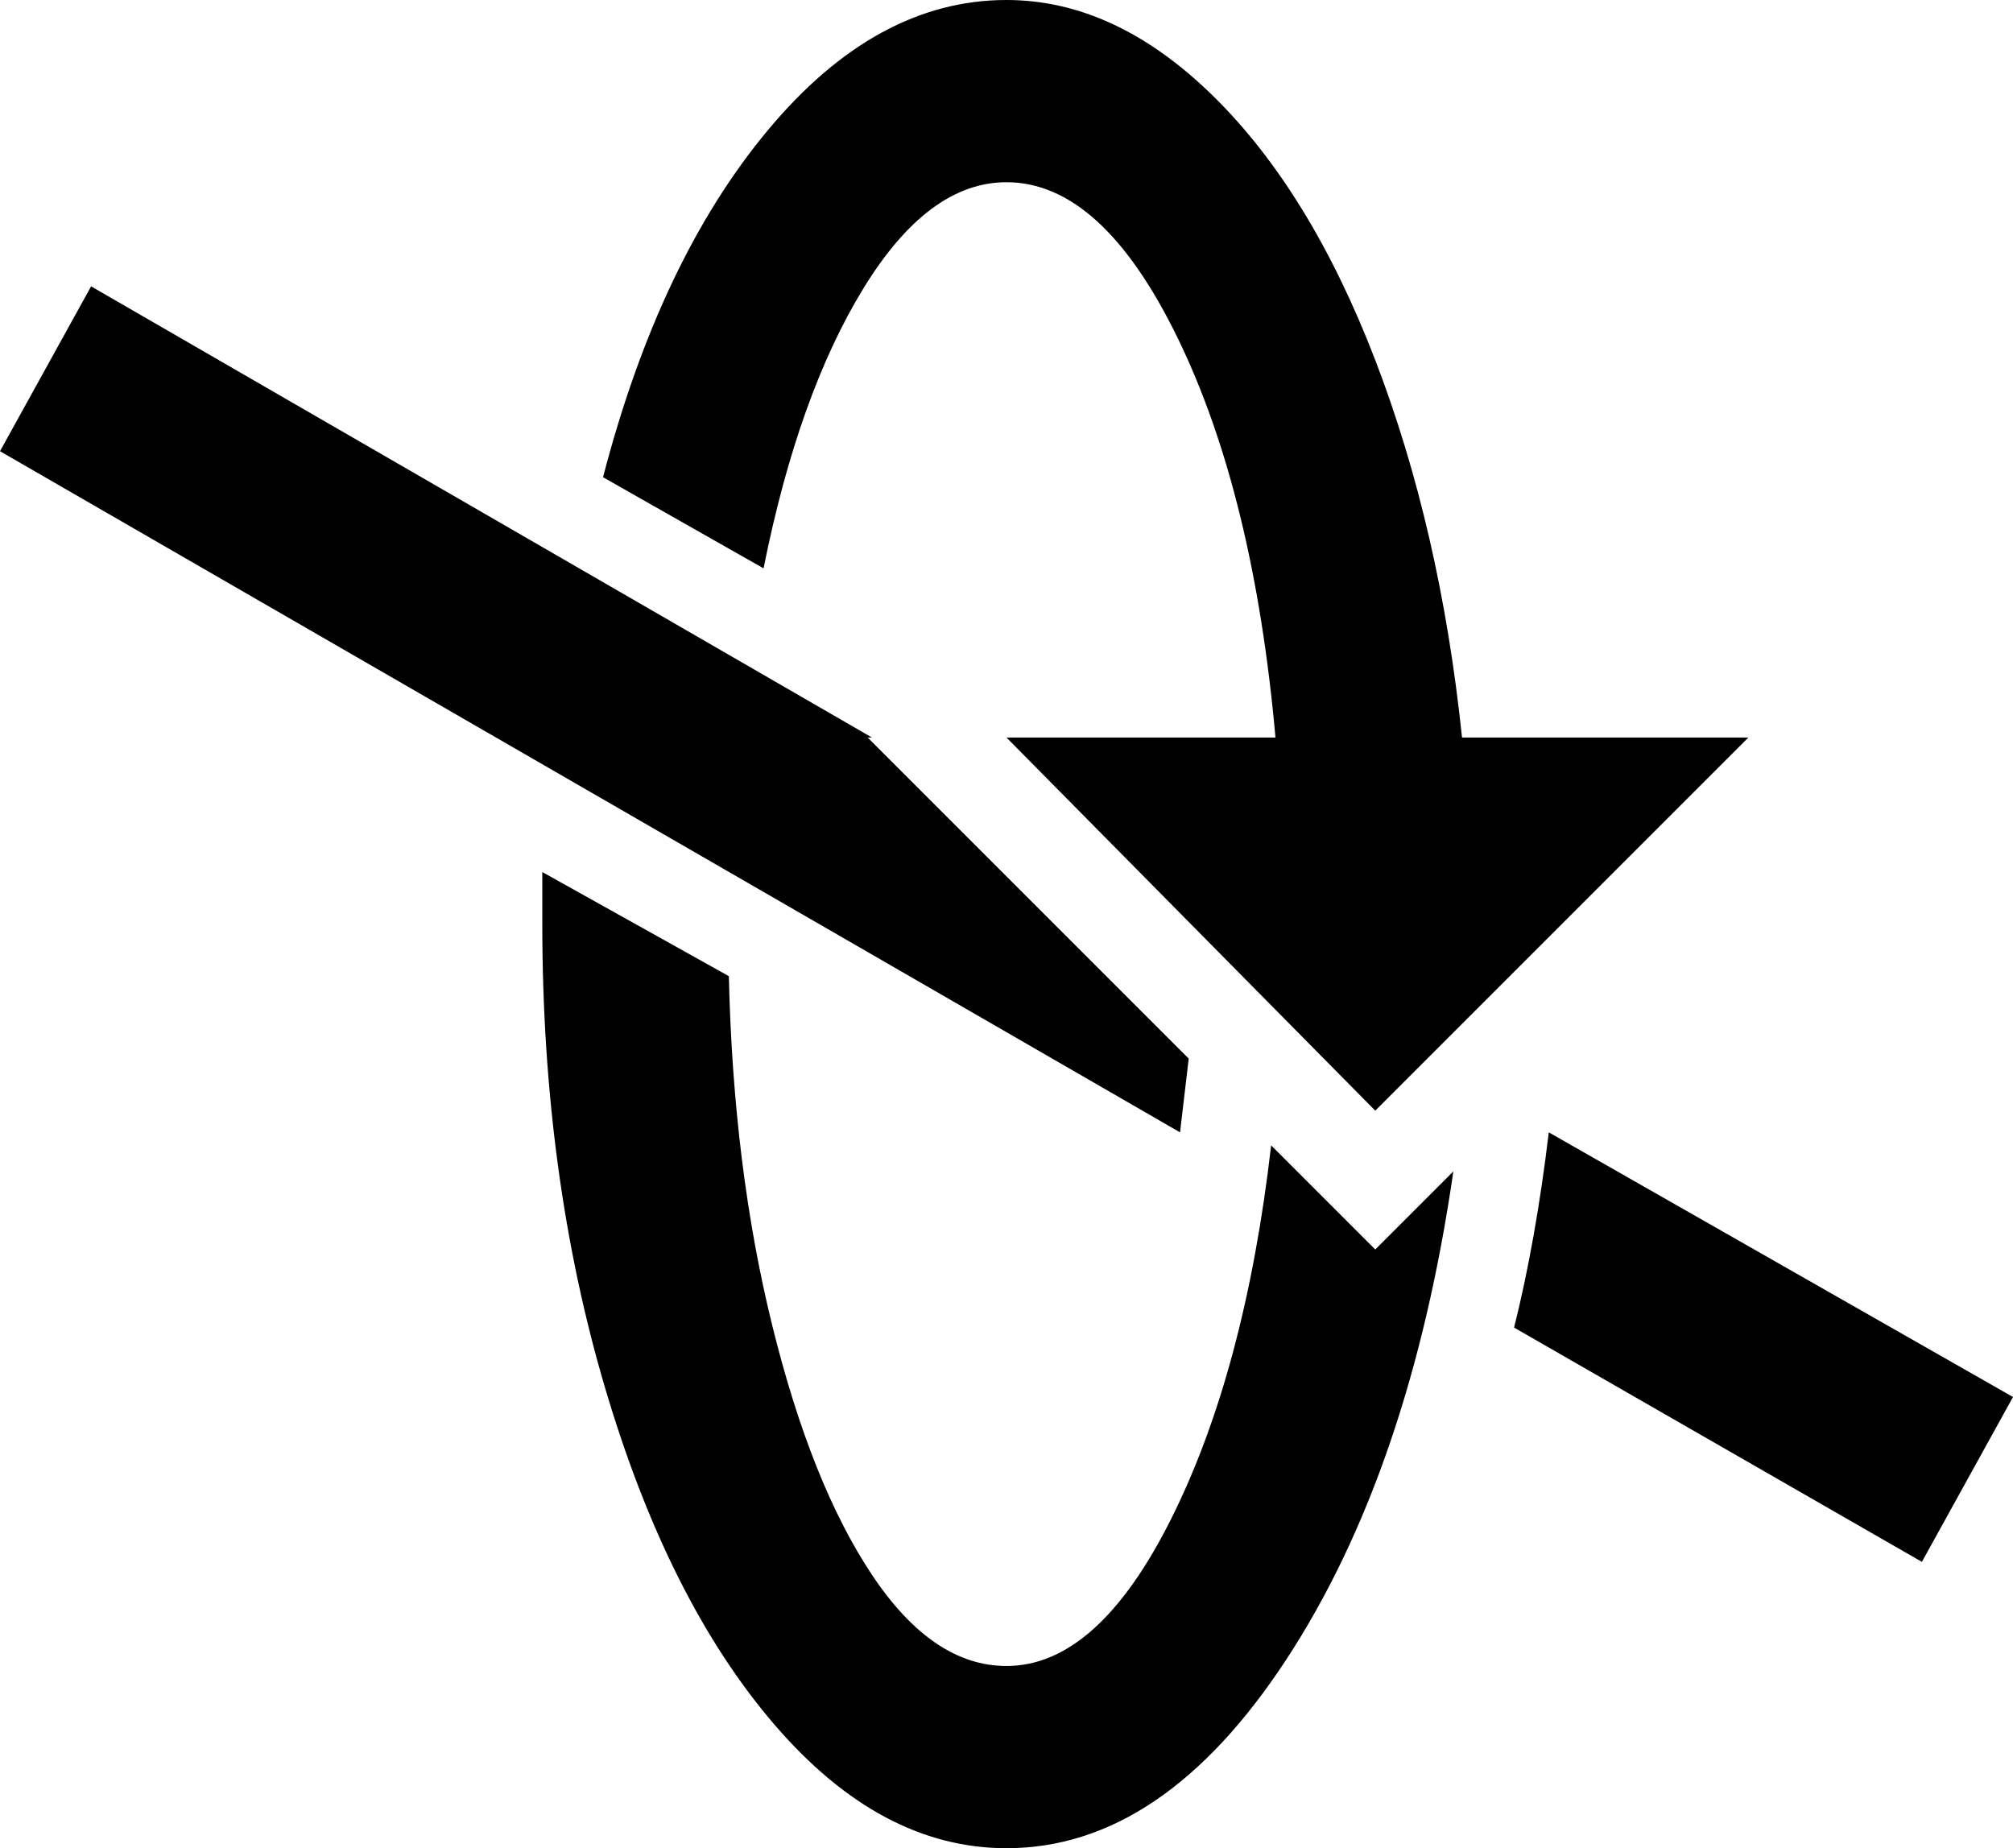 <svg xmlns="http://www.w3.org/2000/svg" viewBox="24 -21 464 426">
      <g transform="scale(1 -1) translate(0 -384)">
        <path d="M256 235 341 149 427 235H361Q356 283 341.0 322.0Q326 361 303.5 383.0Q281 405 256 405Q226 405 201.0 375.0Q176 345 163 295L200 274Q208 314 223.0 338.5Q238 363 256 363Q278 363 295.5 327.0Q313 291 318 235ZM24 301 296 144 298 161 224 235H225L45 339ZM467 45 488 83 381 144Q378 119 373 99ZM256 -21Q292 -21 320.5 22.5Q349 66 359 135L341 117L317 141Q311 89 294.0 55.0Q277 21 256 21Q239 21 225.0 42.0Q211 63 202.0 99.5Q193 136 192 180L149 204V192Q149 134 163.5 85.0Q178 36 202.5 7.5Q227 -21 256 -21Z" />
      </g>
    </svg>